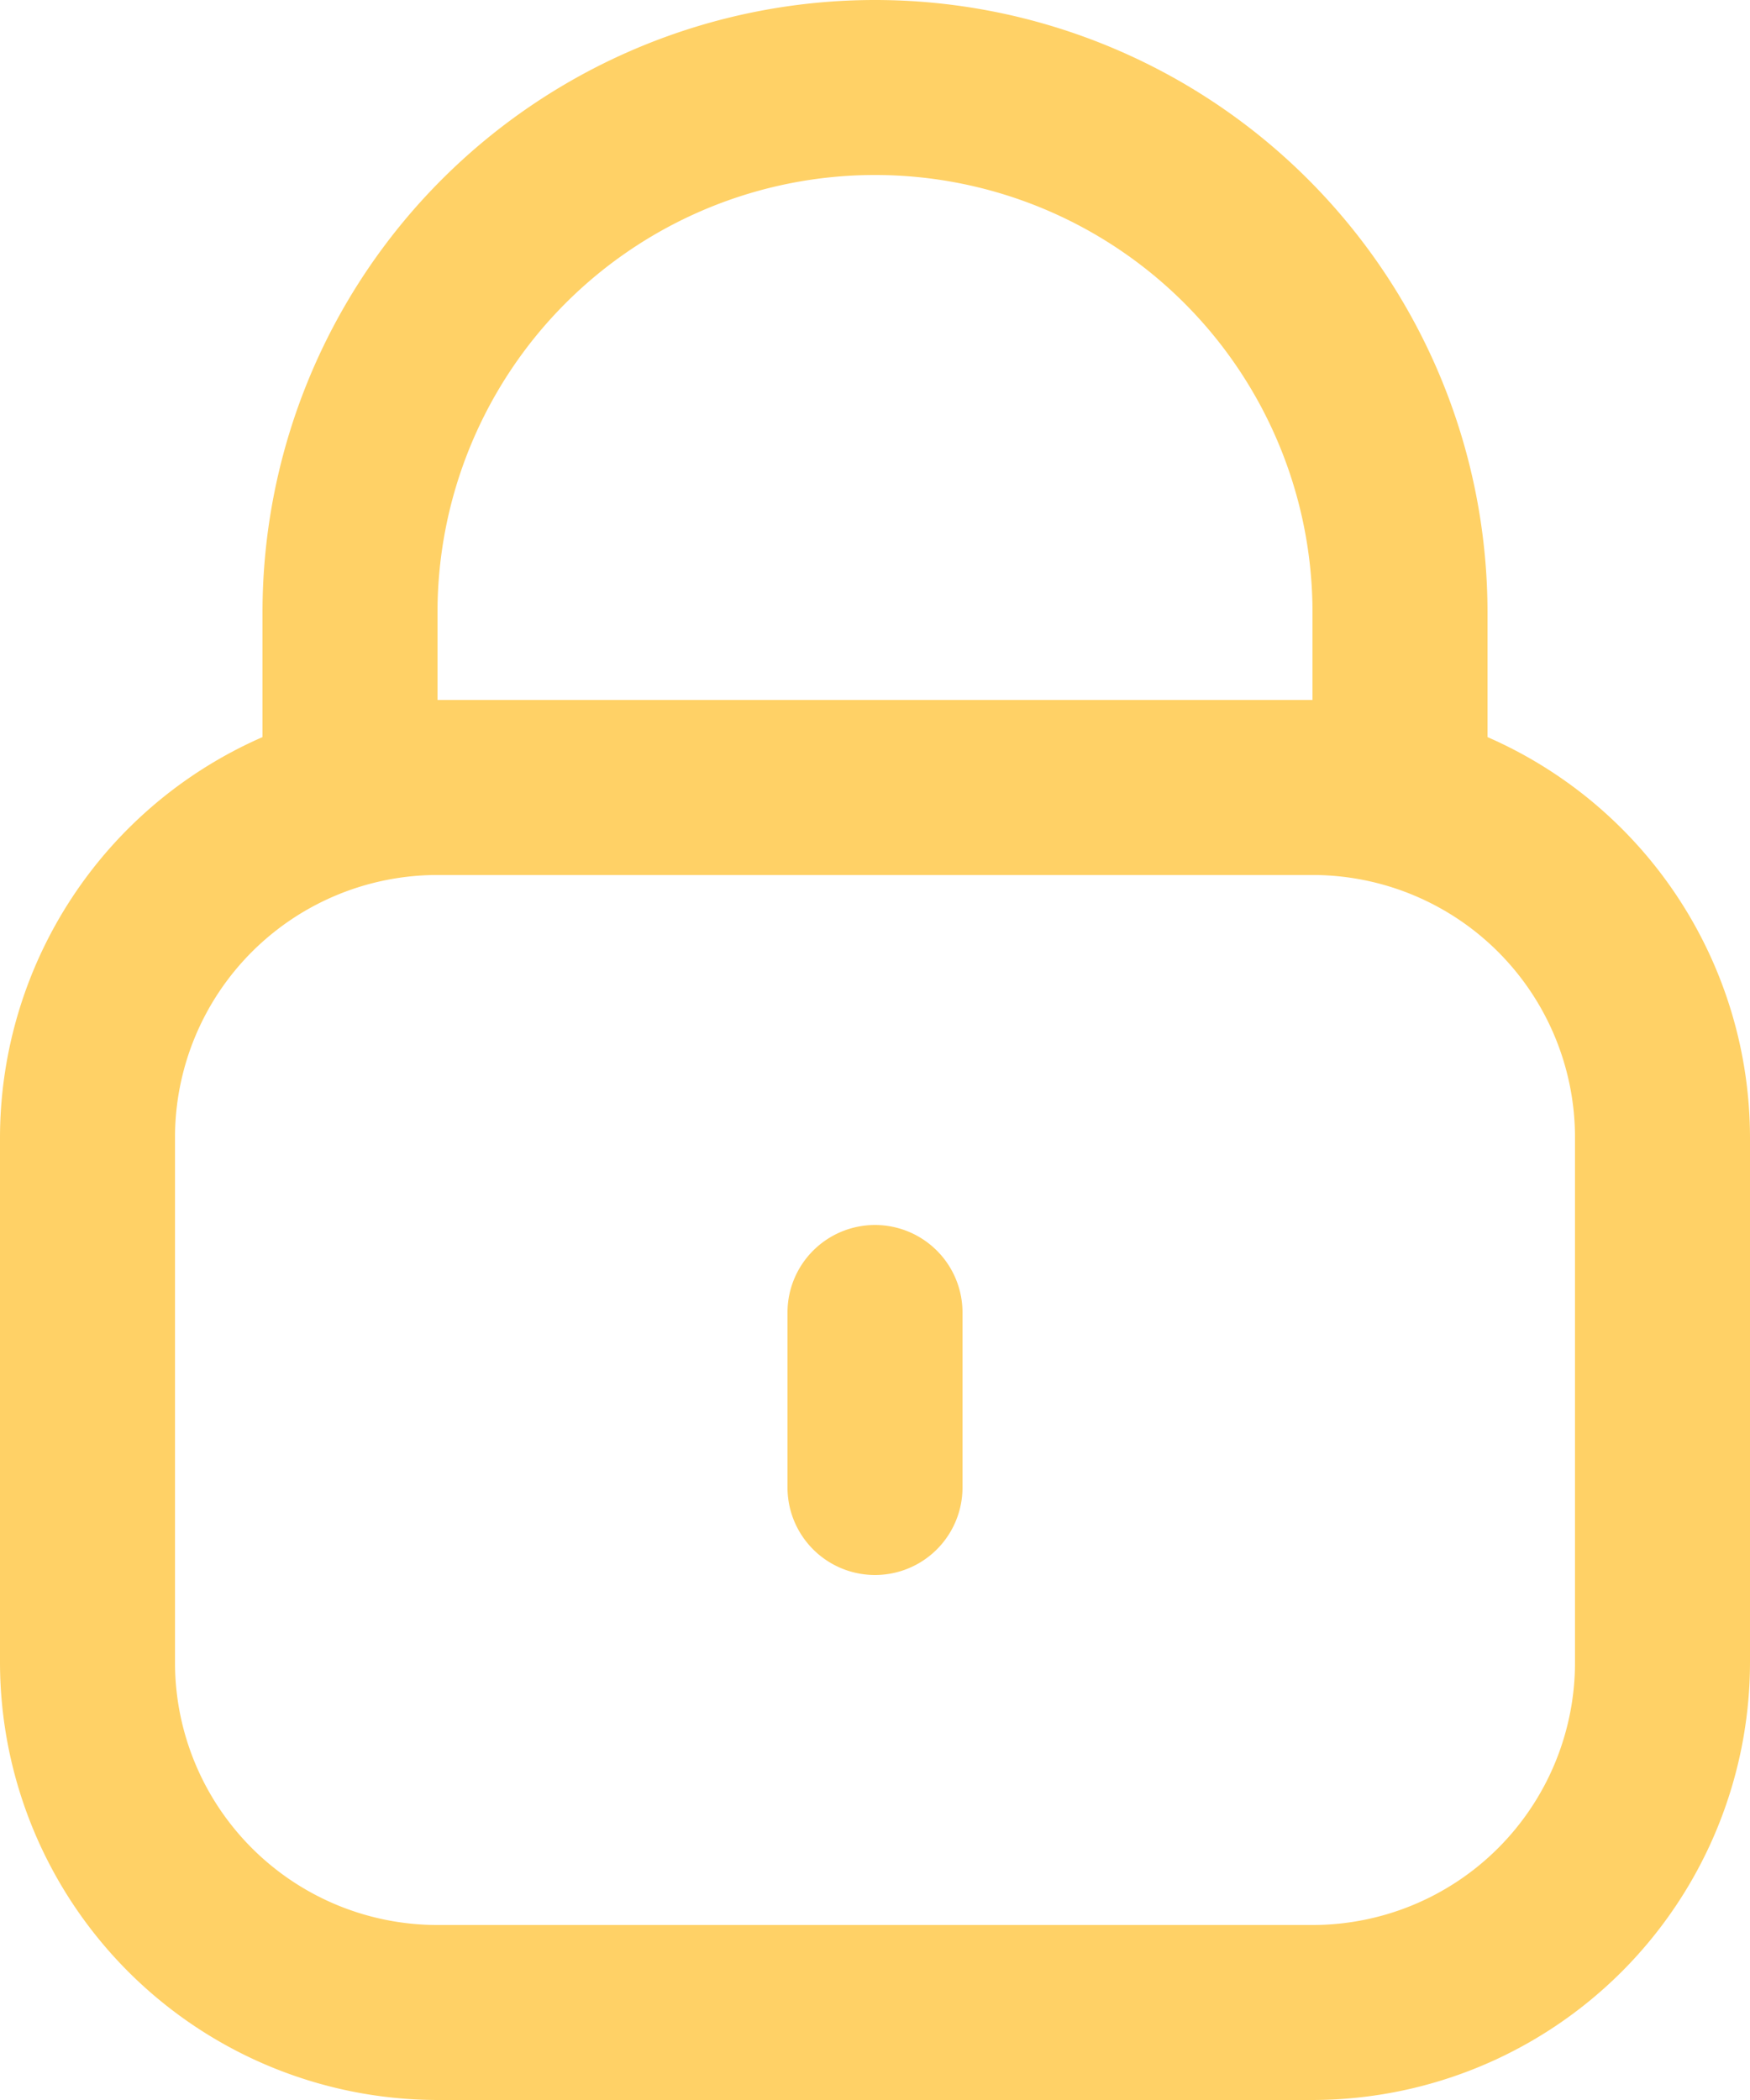 <svg xmlns="http://www.w3.org/2000/svg" width="20" height="24" viewBox="0 0 20 24">
  <g id="lock_5_" data-name="lock (5)" transform="translate(-2)">
    <path id="Path_142389" data-name="Path 142389" d="M19,8.424V7A7,7,0,1,0,5,7V8.424A5,5,0,0,0,2,13v6a5.006,5.006,0,0,0,5,5H17a5.006,5.006,0,0,0,5-5V13A5,5,0,0,0,19,8.424ZM7,7A5,5,0,1,1,17,7V8H7ZM20,19a3,3,0,0,1-3,3H7a3,3,0,0,1-3-3V13a3,3,0,0,1,3-3H17a3,3,0,0,1,3,3Z" fill="#ffD166"/>
    <path id="Path_142390" data-name="Path 142390" d="M12,14a1,1,0,0,0-1,1v2a1,1,0,0,0,2,0V15A1,1,0,0,0,12,14Z" fill="#ffD166"/>
  </g>
</svg>
